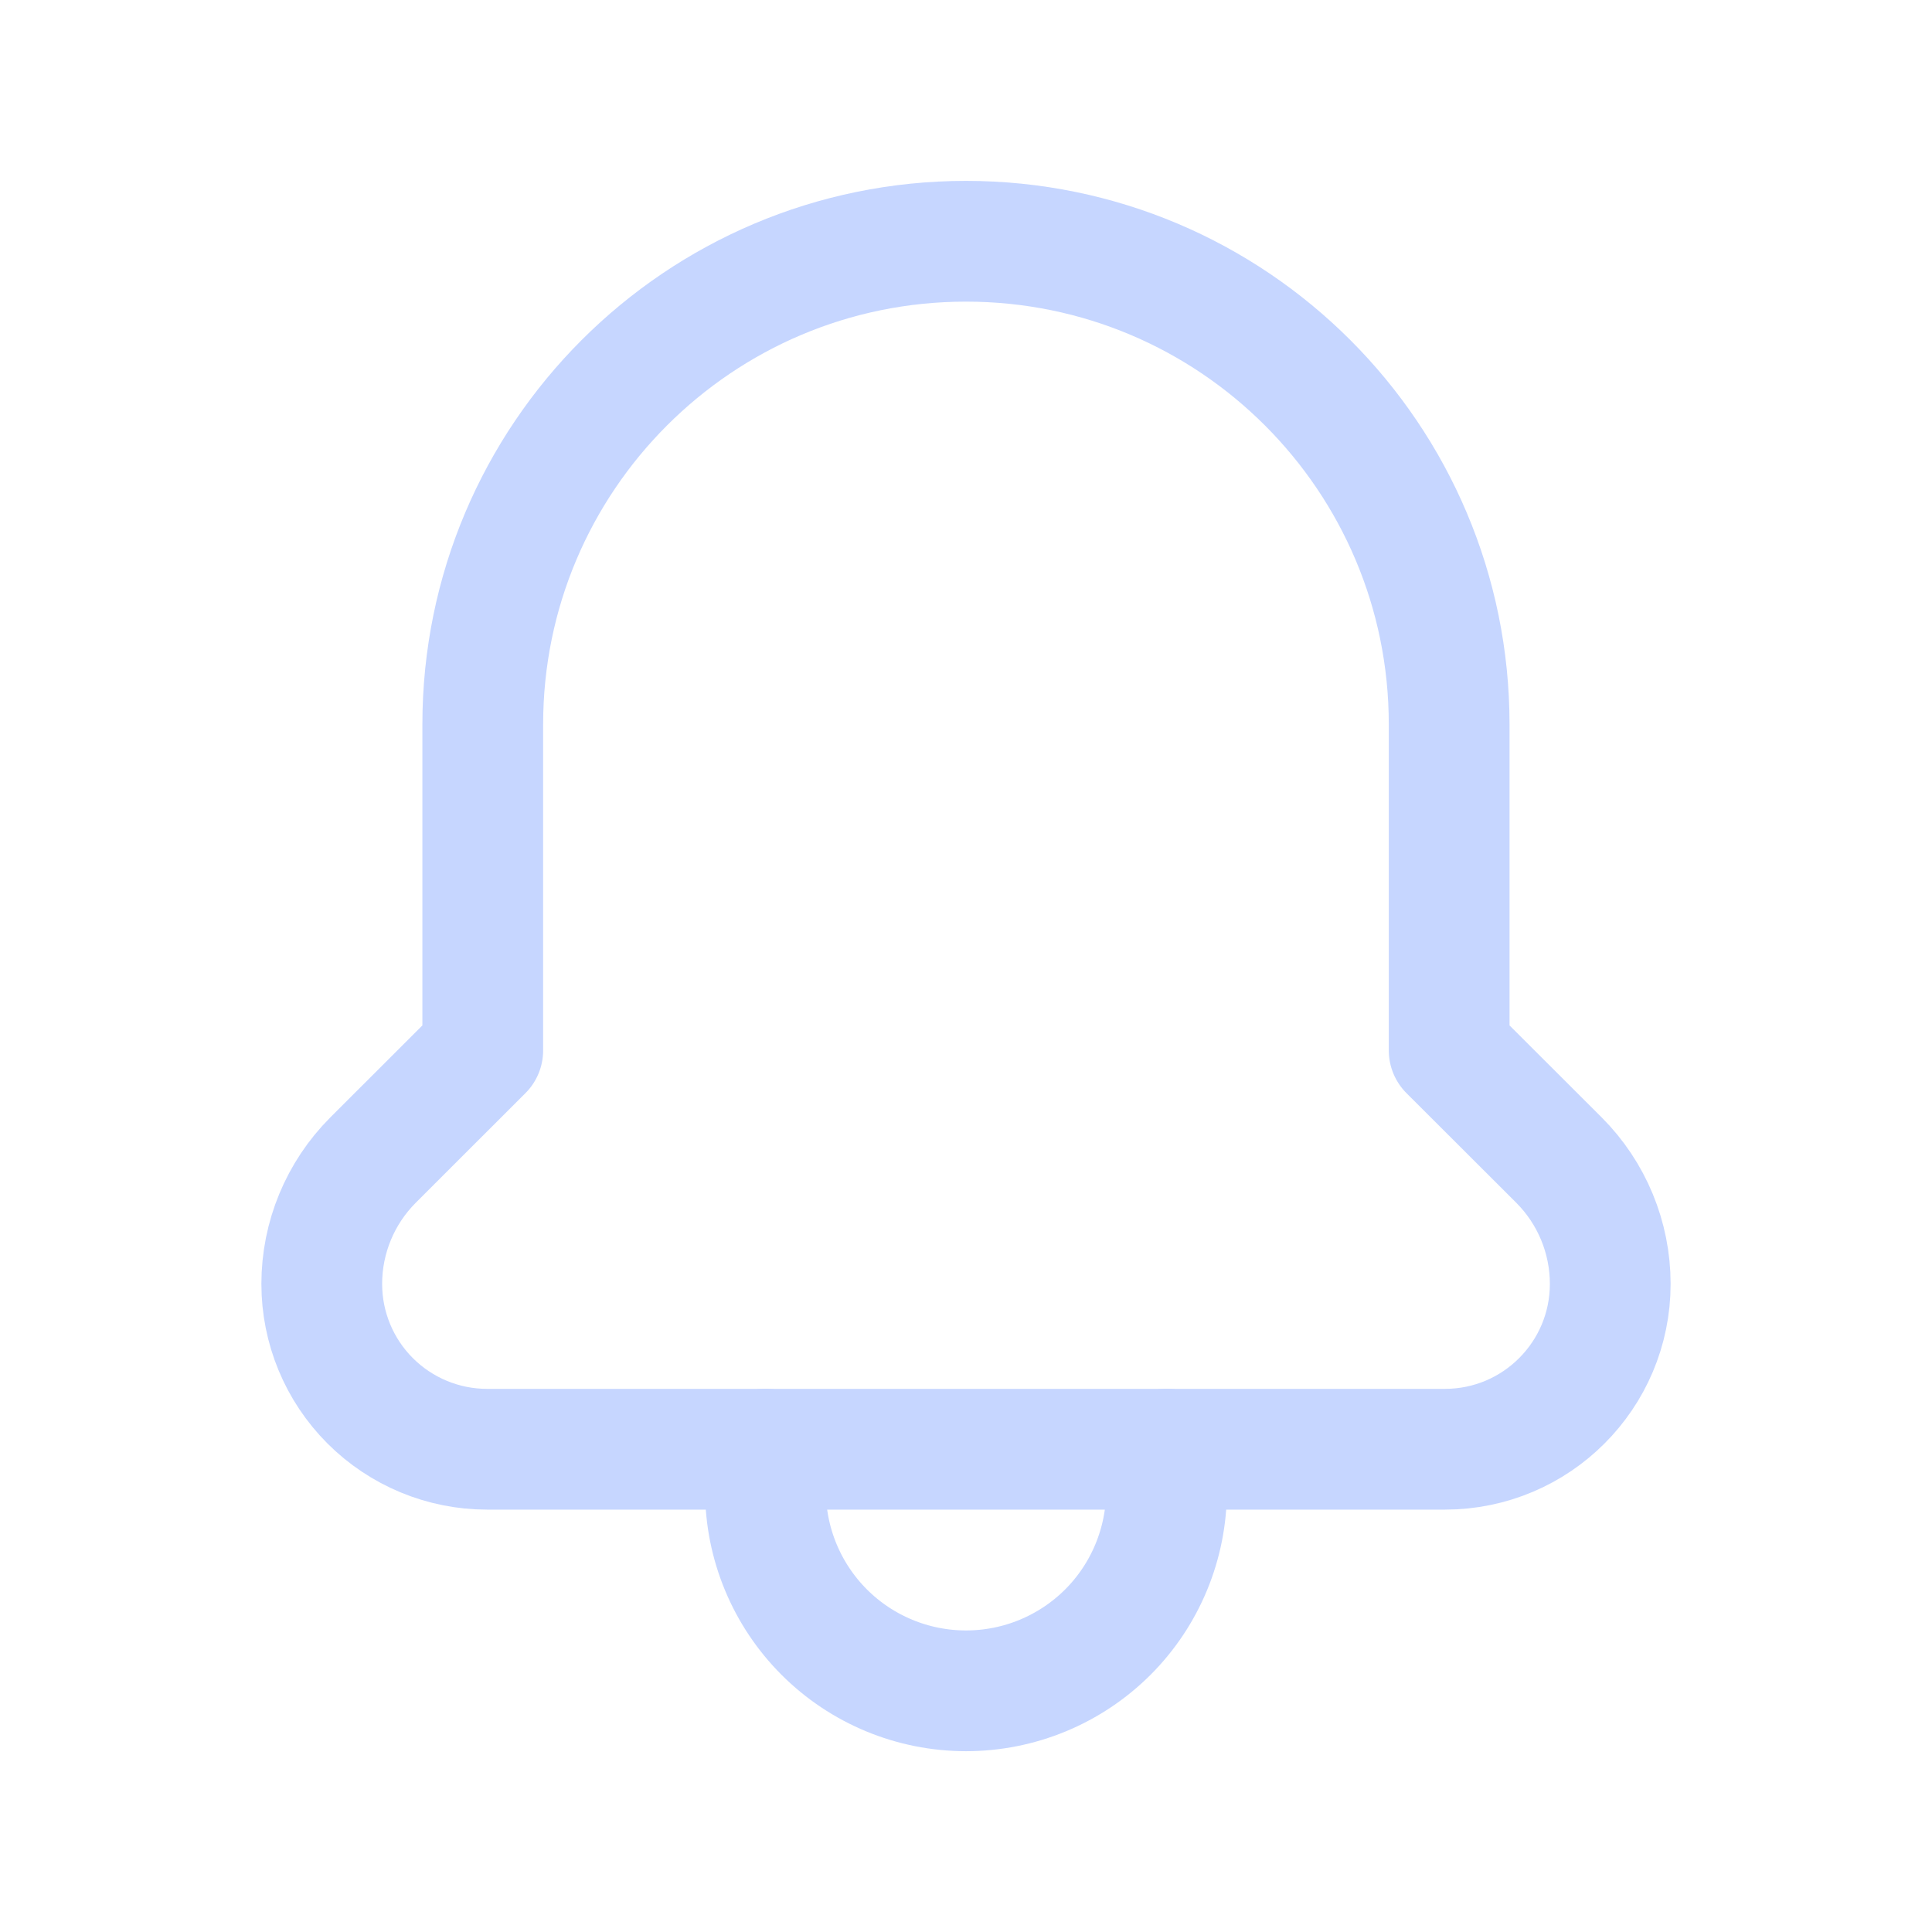 <svg width="24" height="24" viewBox="0 0 24 24" fill="none" xmlns="http://www.w3.org/2000/svg">
<path d="M9.509 18.002V18.515C9.509 19.175 9.772 19.808 10.239 20.275C10.706 20.742 11.34 21.004 12 21.004V21.004C12.661 21.004 13.294 20.742 13.762 20.275C14.229 19.808 14.491 19.174 14.491 18.514V18.002" stroke="#C6D6FF" stroke-width="1.5" stroke-linecap="round" stroke-linejoin="round"/>
<path fill-rule="evenodd" clip-rule="evenodd" d="M17.949 18.003C19.084 18.003 20.003 17.083 20.003 15.949V15.949C20.003 15.373 19.774 14.82 19.367 14.412L18.002 13.049V8.999C18.002 5.684 15.315 2.997 12 2.997V2.997C8.685 2.997 5.997 5.684 5.997 8.999V13.049L4.633 14.412C4.226 14.82 3.997 15.373 3.997 15.949V15.949C3.997 16.494 4.213 17.016 4.598 17.401C4.983 17.786 5.506 18.003 6.05 18.003H17.949Z" stroke="#C6D6FF" stroke-width="1.5" stroke-linecap="round" stroke-linejoin="round"/>
</svg>
